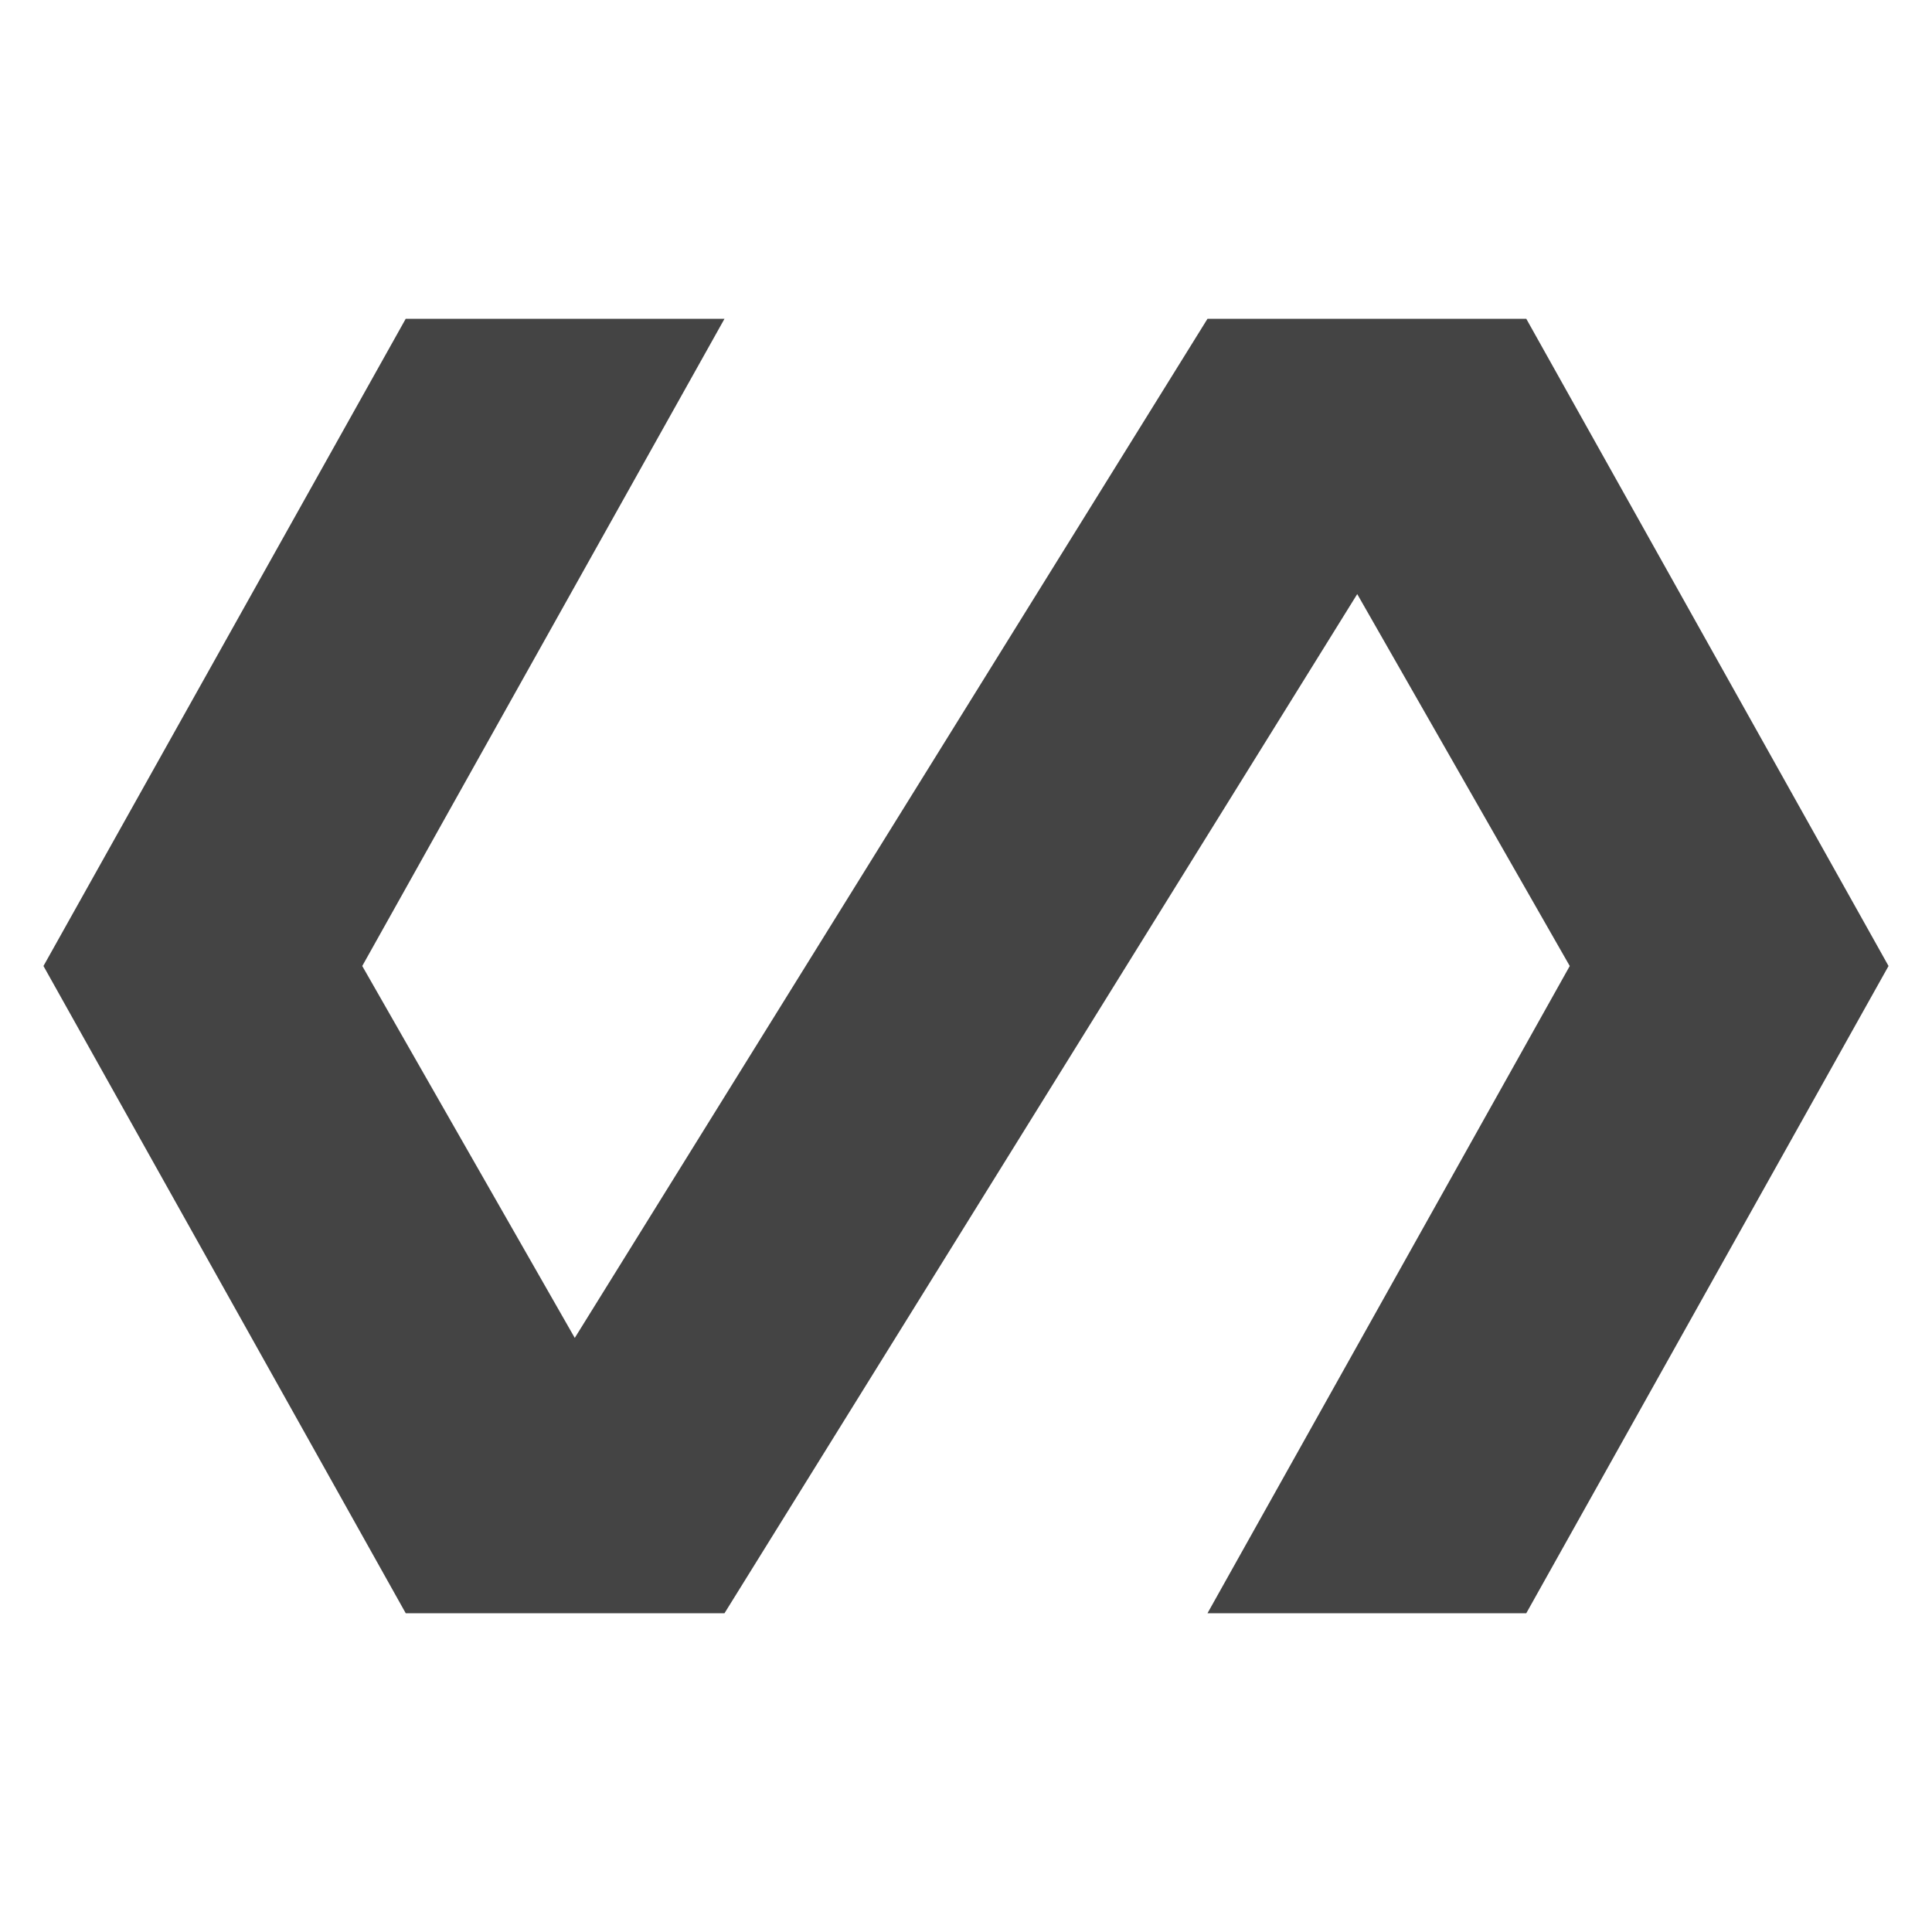 <?xml version="1.0"?><svg xmlns="http://www.w3.org/2000/svg" width="40" height="40" viewBox="0 0 40 40"><path fill="#444" d="m31.6 6.6l7.5 13.4-7.5 13.4h-6.6l7.5-13.4-4.4-7.7-13.1 21.1h-6.6l-7.5-13.4 7.5-13.4h6.6l-7.5 13.4 4.4 7.7 13.1-21.1h6.6z"></path></svg>
